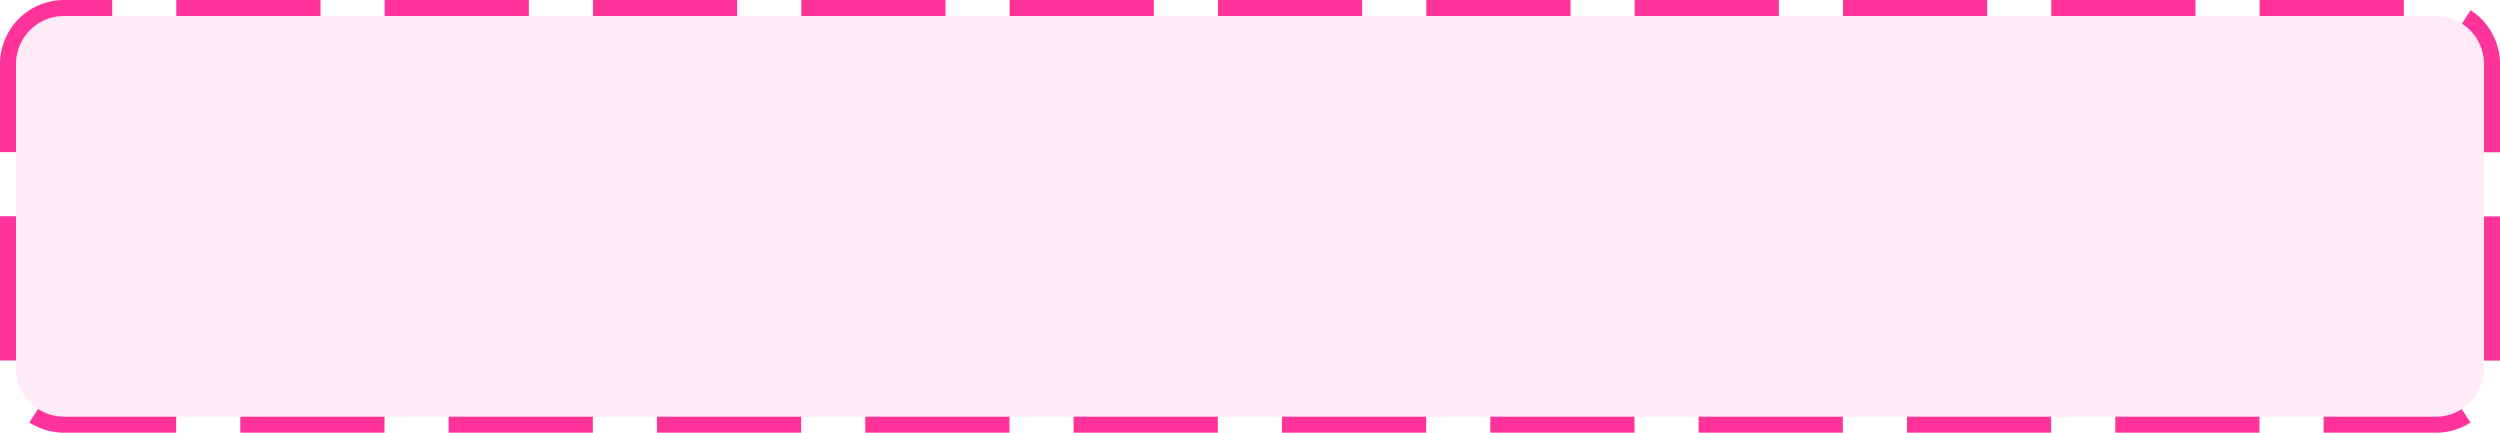 ﻿<?xml version="1.0" encoding="utf-8"?>
<svg version="1.1" xmlns:xlink="http://www.w3.org/1999/xlink" width="156px" height="27px" xmlns="http://www.w3.org/2000/svg">
  <g transform="matrix(1 0 0 1 -2023 -1925 )">
    <path d="M 2024 1929  A 3 3 0 0 1 2027 1926 L 2175 1926  A 3 3 0 0 1 2178 1929 L 2178 1948  A 3 3 0 0 1 2175 1951 L 2027 1951  A 3 3 0 0 1 2024 1948 L 2024 1929  Z " fill-rule="nonzero" fill="#ff3399" stroke="none" fill-opacity="0.098" />
    <path d="M 2023.5 1929  A 3.5 3.5 0 0 1 2027 1925.5 L 2175 1925.5  A 3.5 3.5 0 0 1 2178.5 1929 L 2178.5 1948  A 3.5 3.5 0 0 1 2175 1951.5 L 2027 1951.5  A 3.5 3.5 0 0 1 2023.5 1948 L 2023.5 1929  Z " stroke-width="1" stroke-dasharray="9,4" stroke="#ff3399" fill="none" stroke-dashoffset="0.5" />
  </g>
</svg>